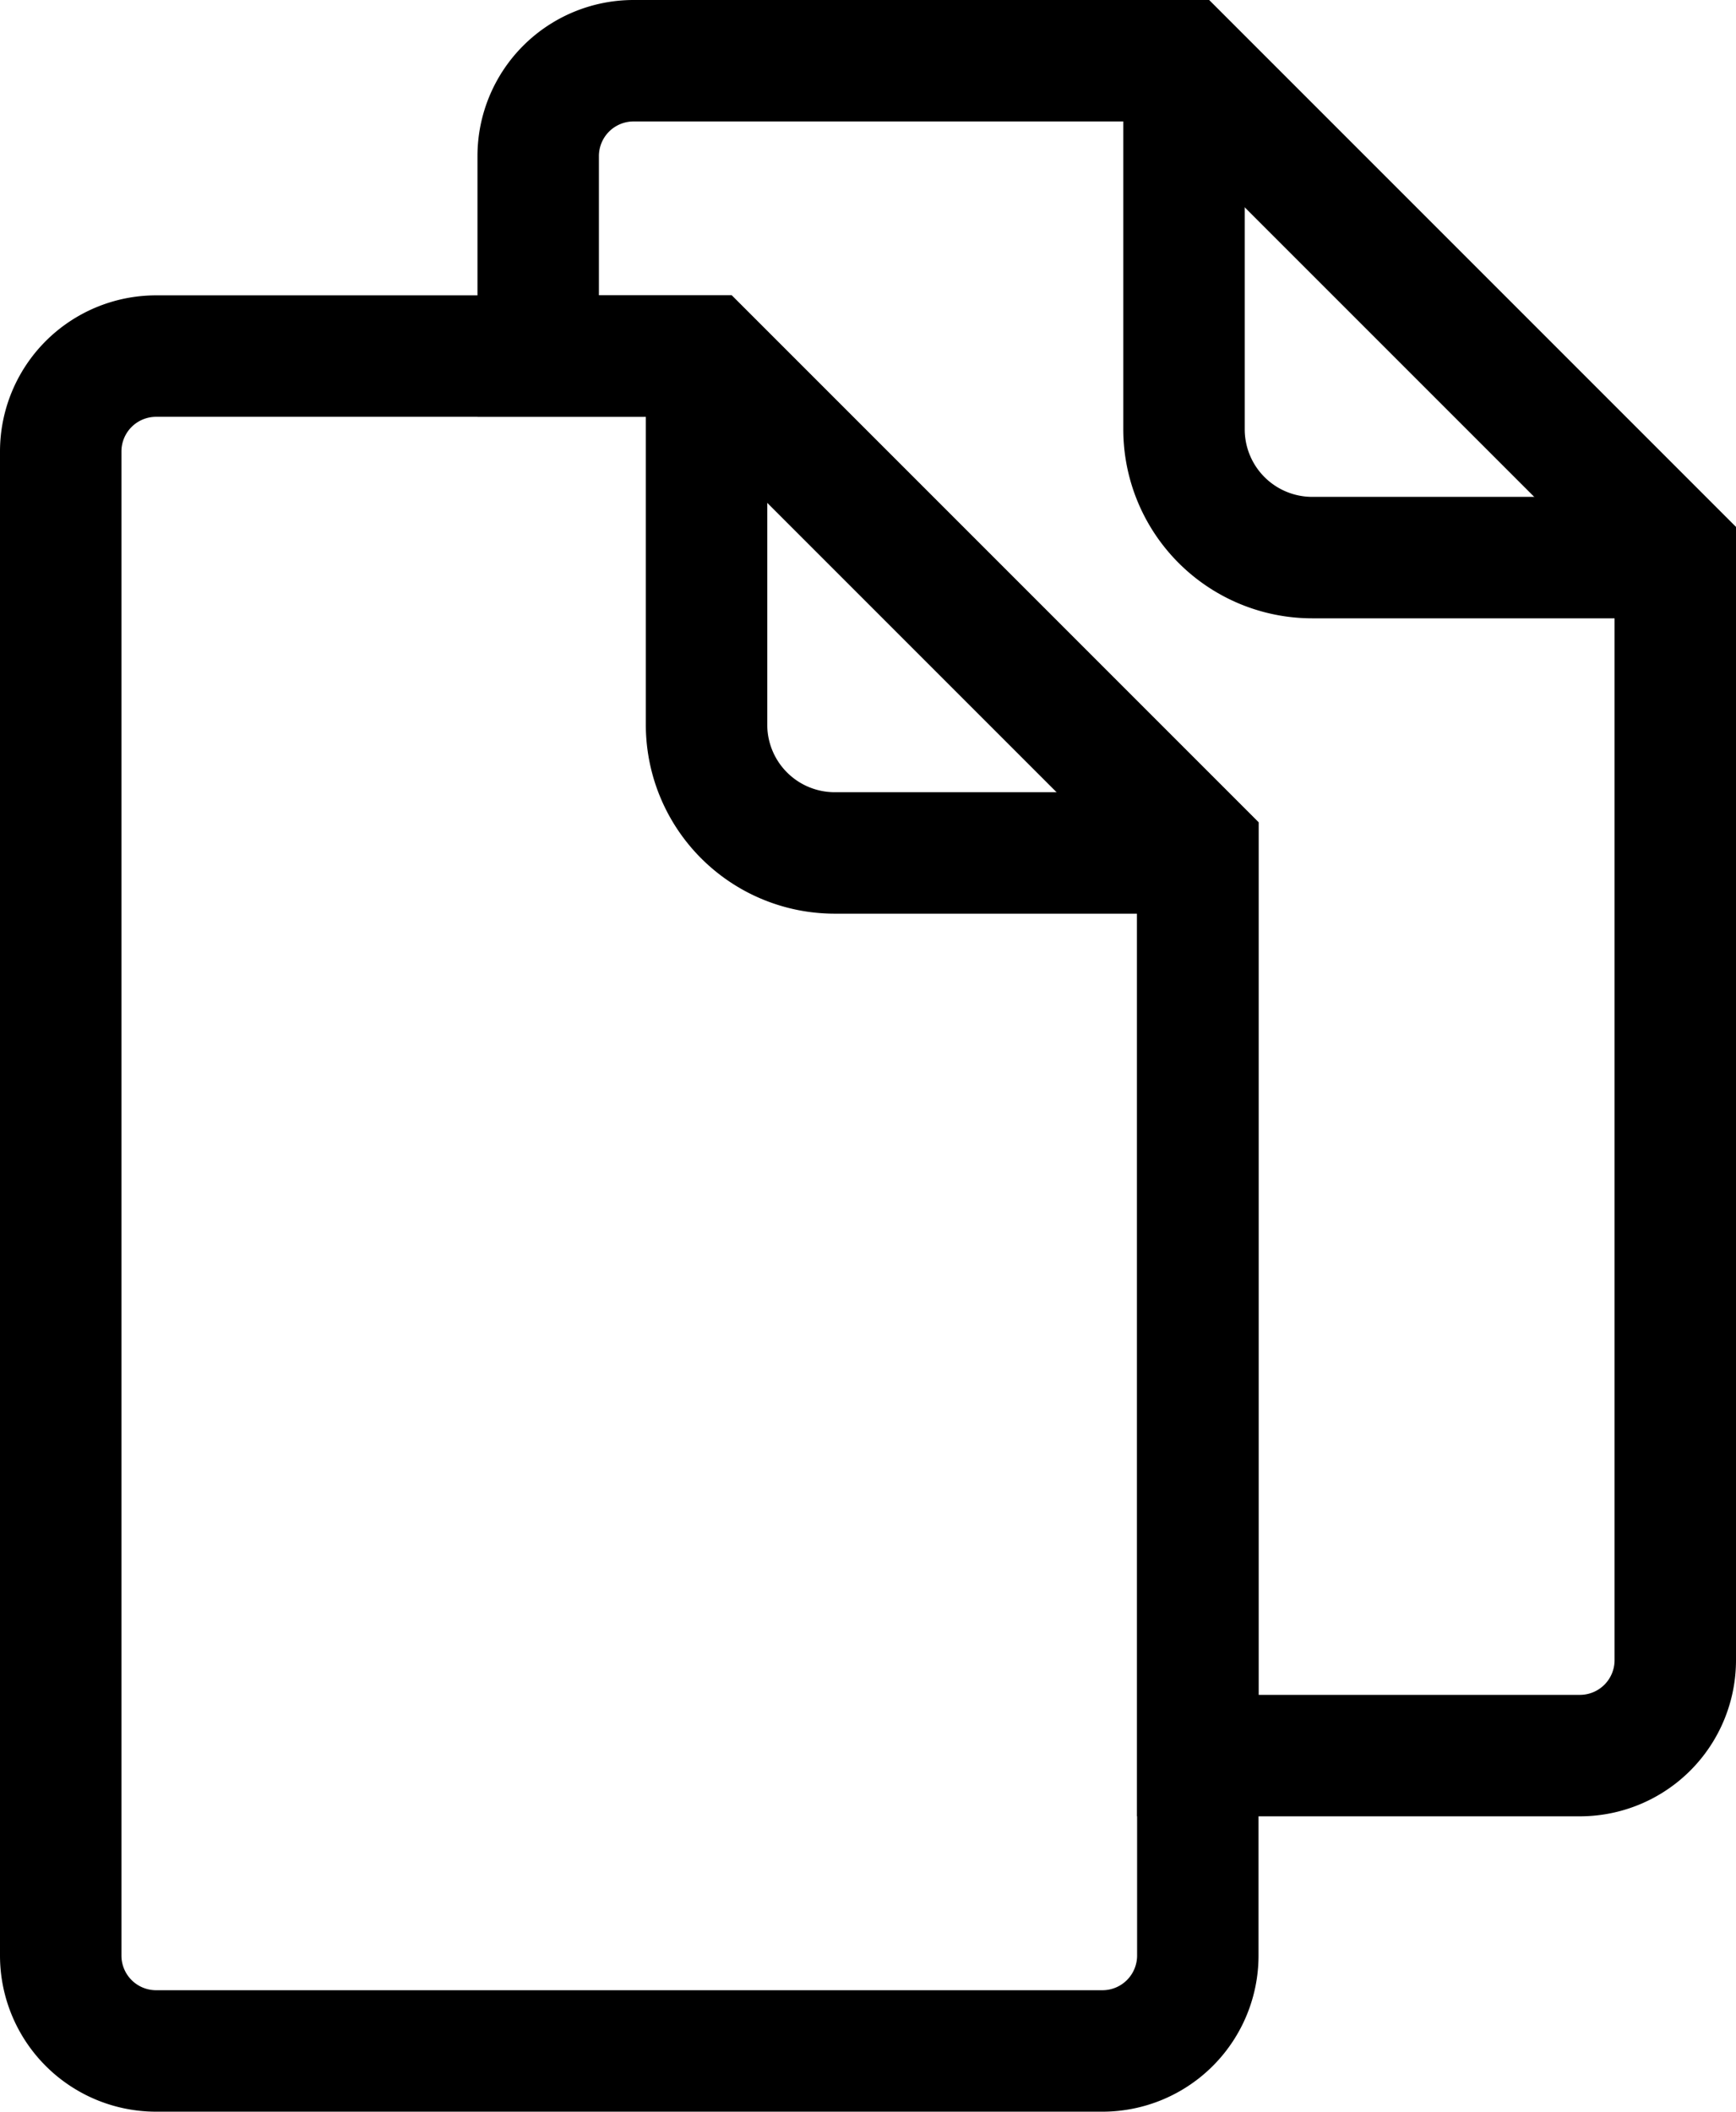 <svg id="Layer_1" data-name="Layer 1" xmlns="http://www.w3.org/2000/svg" viewBox="0 0 314.5 382.5"><defs><style>.cls-1{fill:none;stroke:#000;stroke-miterlimit:10;stroke-width:22px;}</style></defs><path class="cls-1" d="M244,0V66.76A23.23,23.23,0,0,0,267.24,90H333" transform="translate(-29.5 11)"/><path class="cls-1" d="M157.5,53.5H57.78A17.28,17.28,0,0,0,40.5,70.78V343.22A17.28,17.28,0,0,0,57.78,360.5H229.22a17.28,17.28,0,0,0,17.28-17.28V142.5Z" transform="translate(-29.5 11)"/><path class="cls-1" d="M157.5,53.5v66.76a23.23,23.23,0,0,0,23.24,23.24H246.5" transform="translate(-29.5 11)"/><path class="cls-1" d="M244,0H144.28A17.28,17.28,0,0,0,127,17.28V53.5h30.5l89,89V307h69.22A17.28,17.28,0,0,0,333,289.72V89Z" transform="translate(-29.5 11)"/></svg>